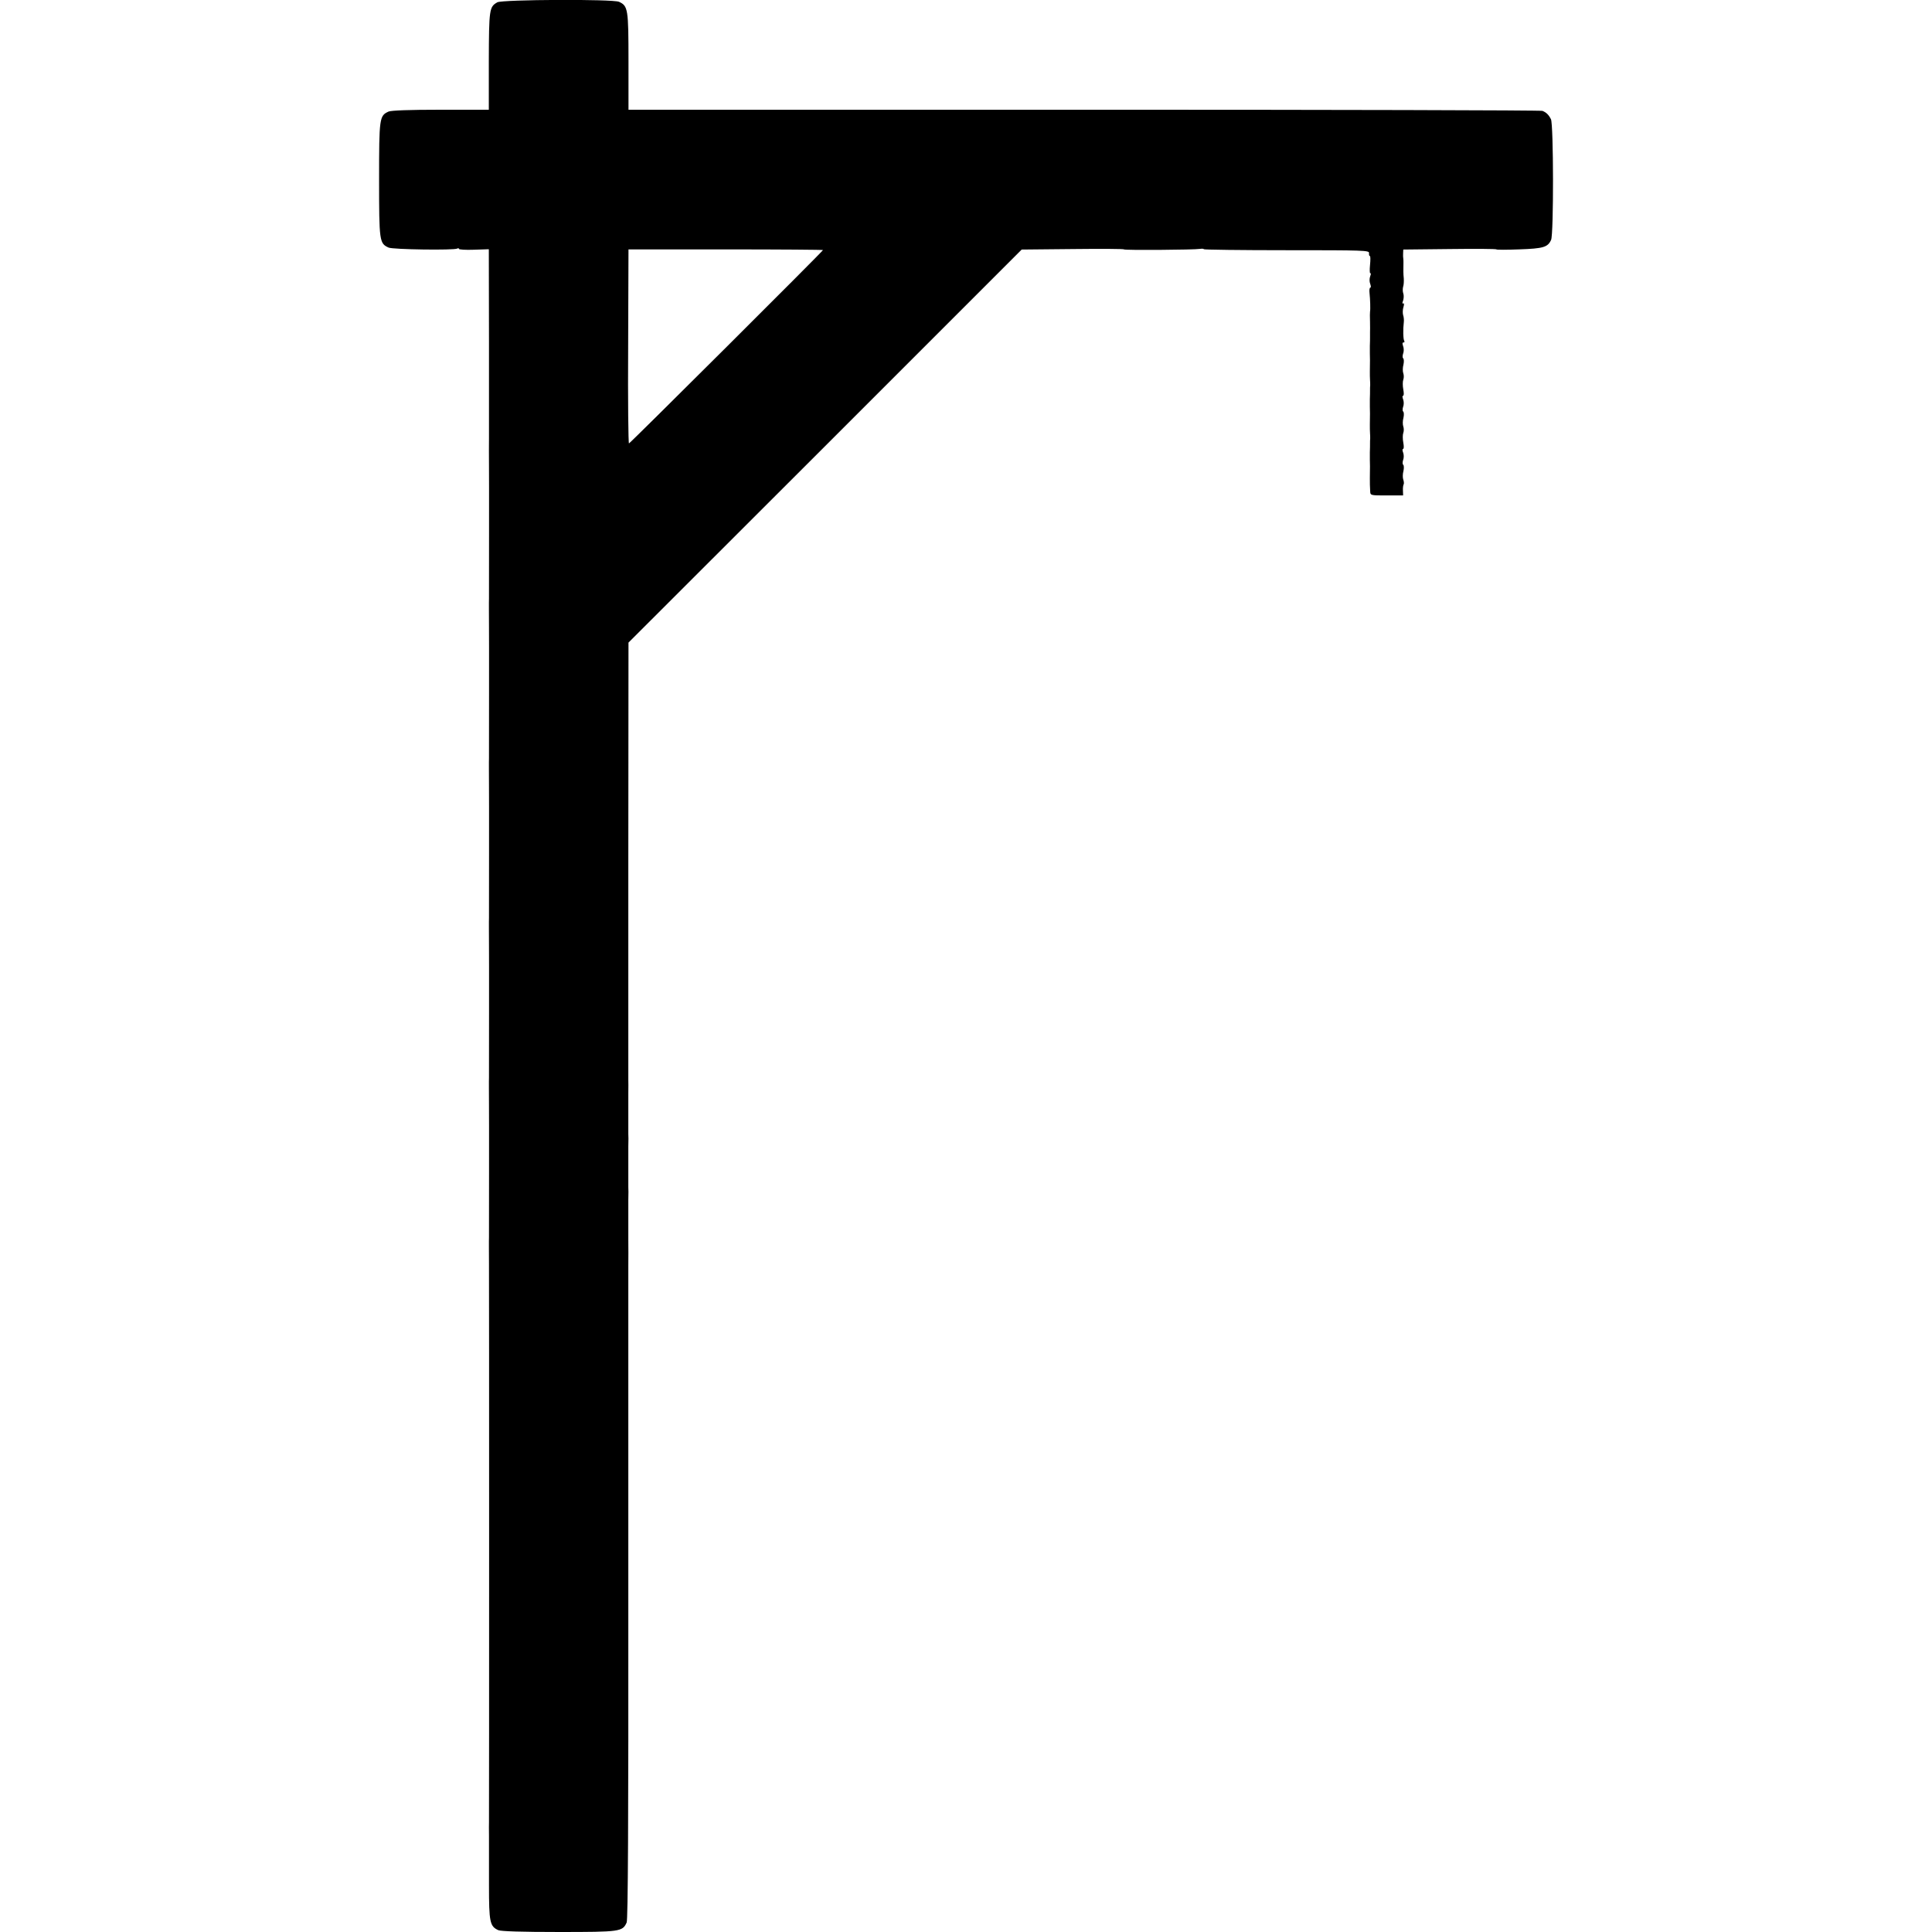 <?xml version="1.0" standalone="no"?>
<!DOCTYPE svg PUBLIC "-//W3C//DTD SVG 20010904//EN"
 "http://www.w3.org/TR/2001/REC-SVG-20010904/DTD/svg10.dtd">
<svg version="1.0" xmlns="http://www.w3.org/2000/svg"
 width="1162pt" height="1162pt" viewBox="0 0 1162 1162"
 preserveAspectRatio="xMidYMid meet">
<g transform="translate(0,1162) scale(0.1,-0.1)"
fill="#000000" stroke="none">
<path d="M2991 11606 c-48 -27 -50 -41 -51 -353 l0 -293 -290 0 c-186 0 -298
-4 -313 -11 -55 -25 -57 -37 -57 -409 0 -372 2 -384 57 -409 25 -12 396 -17
413 -6 6 3 10 3 10 -2 0 -4 41 -7 90 -5 l90 3 1 -558 c0 -307 0 -567 0 -578
-1 -18 0 -125 0 -165 1 -34 0 -786 0 -800 -1 -13 0 -119 0 -160 1 -34 0 -786
0 -800 -1 -13 0 -119 0 -160 1 -34 0 -786 0 -800 -1 -13 0 -119 0 -160 1 -34
0 -786 0 -800 -1 -13 0 -119 0 -160 1 -34 0 -786 0 -800 -1 -14 0 -129 0 -160
1 -30 1 -3345 0 -3360 0 -8 -1 -44 0 -80 0 -36 0 -72 0 -80 0 -8 0 -107 0
-219 0 -221 5 -247 56 -270 16 -7 141 -11 364 -11 370 0 383 2 408 57 8 17 11
599 10 1981 0 1076 0 1964 0 1972 0 17 1 128 0 150 0 8 0 47 0 85 0 39 0 77 0
85 0 8 0 42 0 75 1 33 1 67 0 75 0 8 0 47 0 85 0 39 0 77 0 85 0 8 0 42 0 75
1 33 1 67 0 75 0 8 0 47 0 85 0 39 0 77 0 85 0 8 0 42 0 75 1 33 0 69 0 80 0
11 0 607 0 1325 l1 1305 1183 1182 1182 1182 308 3 c169 2 307 1 307 -2 0 -6
424 -3 458 3 12 2 22 1 22 -2 0 -3 224 -6 497 -6 468 0 498 -1 497 -17 -1 -10
1 -18 5 -18 4 0 4 -24 1 -54 -3 -30 -2 -52 2 -50 4 3 4 -5 -1 -18 -5 -13 -5
-33 0 -45 5 -13 5 -23 1 -23 -5 0 -7 -15 -5 -32 4 -38 6 -99 3 -113 -1 -5 -1
-32 0 -60 0 -27 1 -56 0 -62 0 -7 0 -21 0 -30 0 -10 0 -34 -1 -53 0 -19 0 -41
0 -47 1 -17 1 -53 0 -108 0 -16 0 -39 1 -50 1 -11 1 -26 1 -32 -1 -7 -1 -21
-1 -30 0 -10 0 -34 -1 -53 0 -19 0 -41 0 -47 1 -17 1 -53 0 -108 0 -16 0 -39
1 -50 1 -11 1 -26 1 -32 -1 -7 -1 -21 -1 -30 0 -10 0 -34 -1 -53 0 -19 0 -41
0 -47 1 -17 1 -46 0 -108 0 -35 0 -47 2 -80 1 -25 2 -25 100 -25 l98 0 -1 29
c-1 15 1 32 4 37 3 5 2 18 -2 29 -4 11 -4 34 1 52 4 18 3 35 -2 38 -4 3 -4 16
0 28 5 12 5 32 0 45 -5 12 -5 22 0 22 5 0 5 17 1 38 -4 21 -4 47 0 58 4 10 4
28 0 39 -4 11 -4 34 1 52 4 18 3 35 -2 38 -4 3 -4 16 0 28 5 12 5 32 0 45 -5
12 -5 22 0 22 5 0 5 17 1 38 -4 21 -4 47 0 58 4 10 4 28 0 39 -4 11 -4 34 1
52 4 18 3 35 -2 38 -4 3 -4 16 0 28 5 12 5 32 0 45 -5 14 -5 22 2 22 6 0 8 4
5 9 -7 10 -8 72 -3 111 2 14 0 34 -4 45 -3 11 -3 32 2 48 5 16 4 25 -2 22 -5
-4 -6 3 0 17 4 13 5 32 1 43 -4 11 -4 29 -1 40 4 11 5 34 4 50 -3 27 -3 55 -2
95 0 8 0 20 -1 25 -1 6 -2 20 -1 32 l1 22 280 3 c154 2 280 1 280 -2 0 -3 62
-3 137 0 146 5 172 13 192 57 16 34 15 697 -1 726 -14 28 -29 41 -51 50 -10 4
-1251 7 -2758 7 l-2739 0 0 291 c0 316 -3 333 -57 358 -37 17 -701 14 -732 -3z
m1959 -1490 c0 -6 -1158 -1160 -1167 -1163 -4 -2 -7 260 -5 582 l2 585 585 0
c322 0 585 -2 585 -4z"/>
</g>
</svg>
